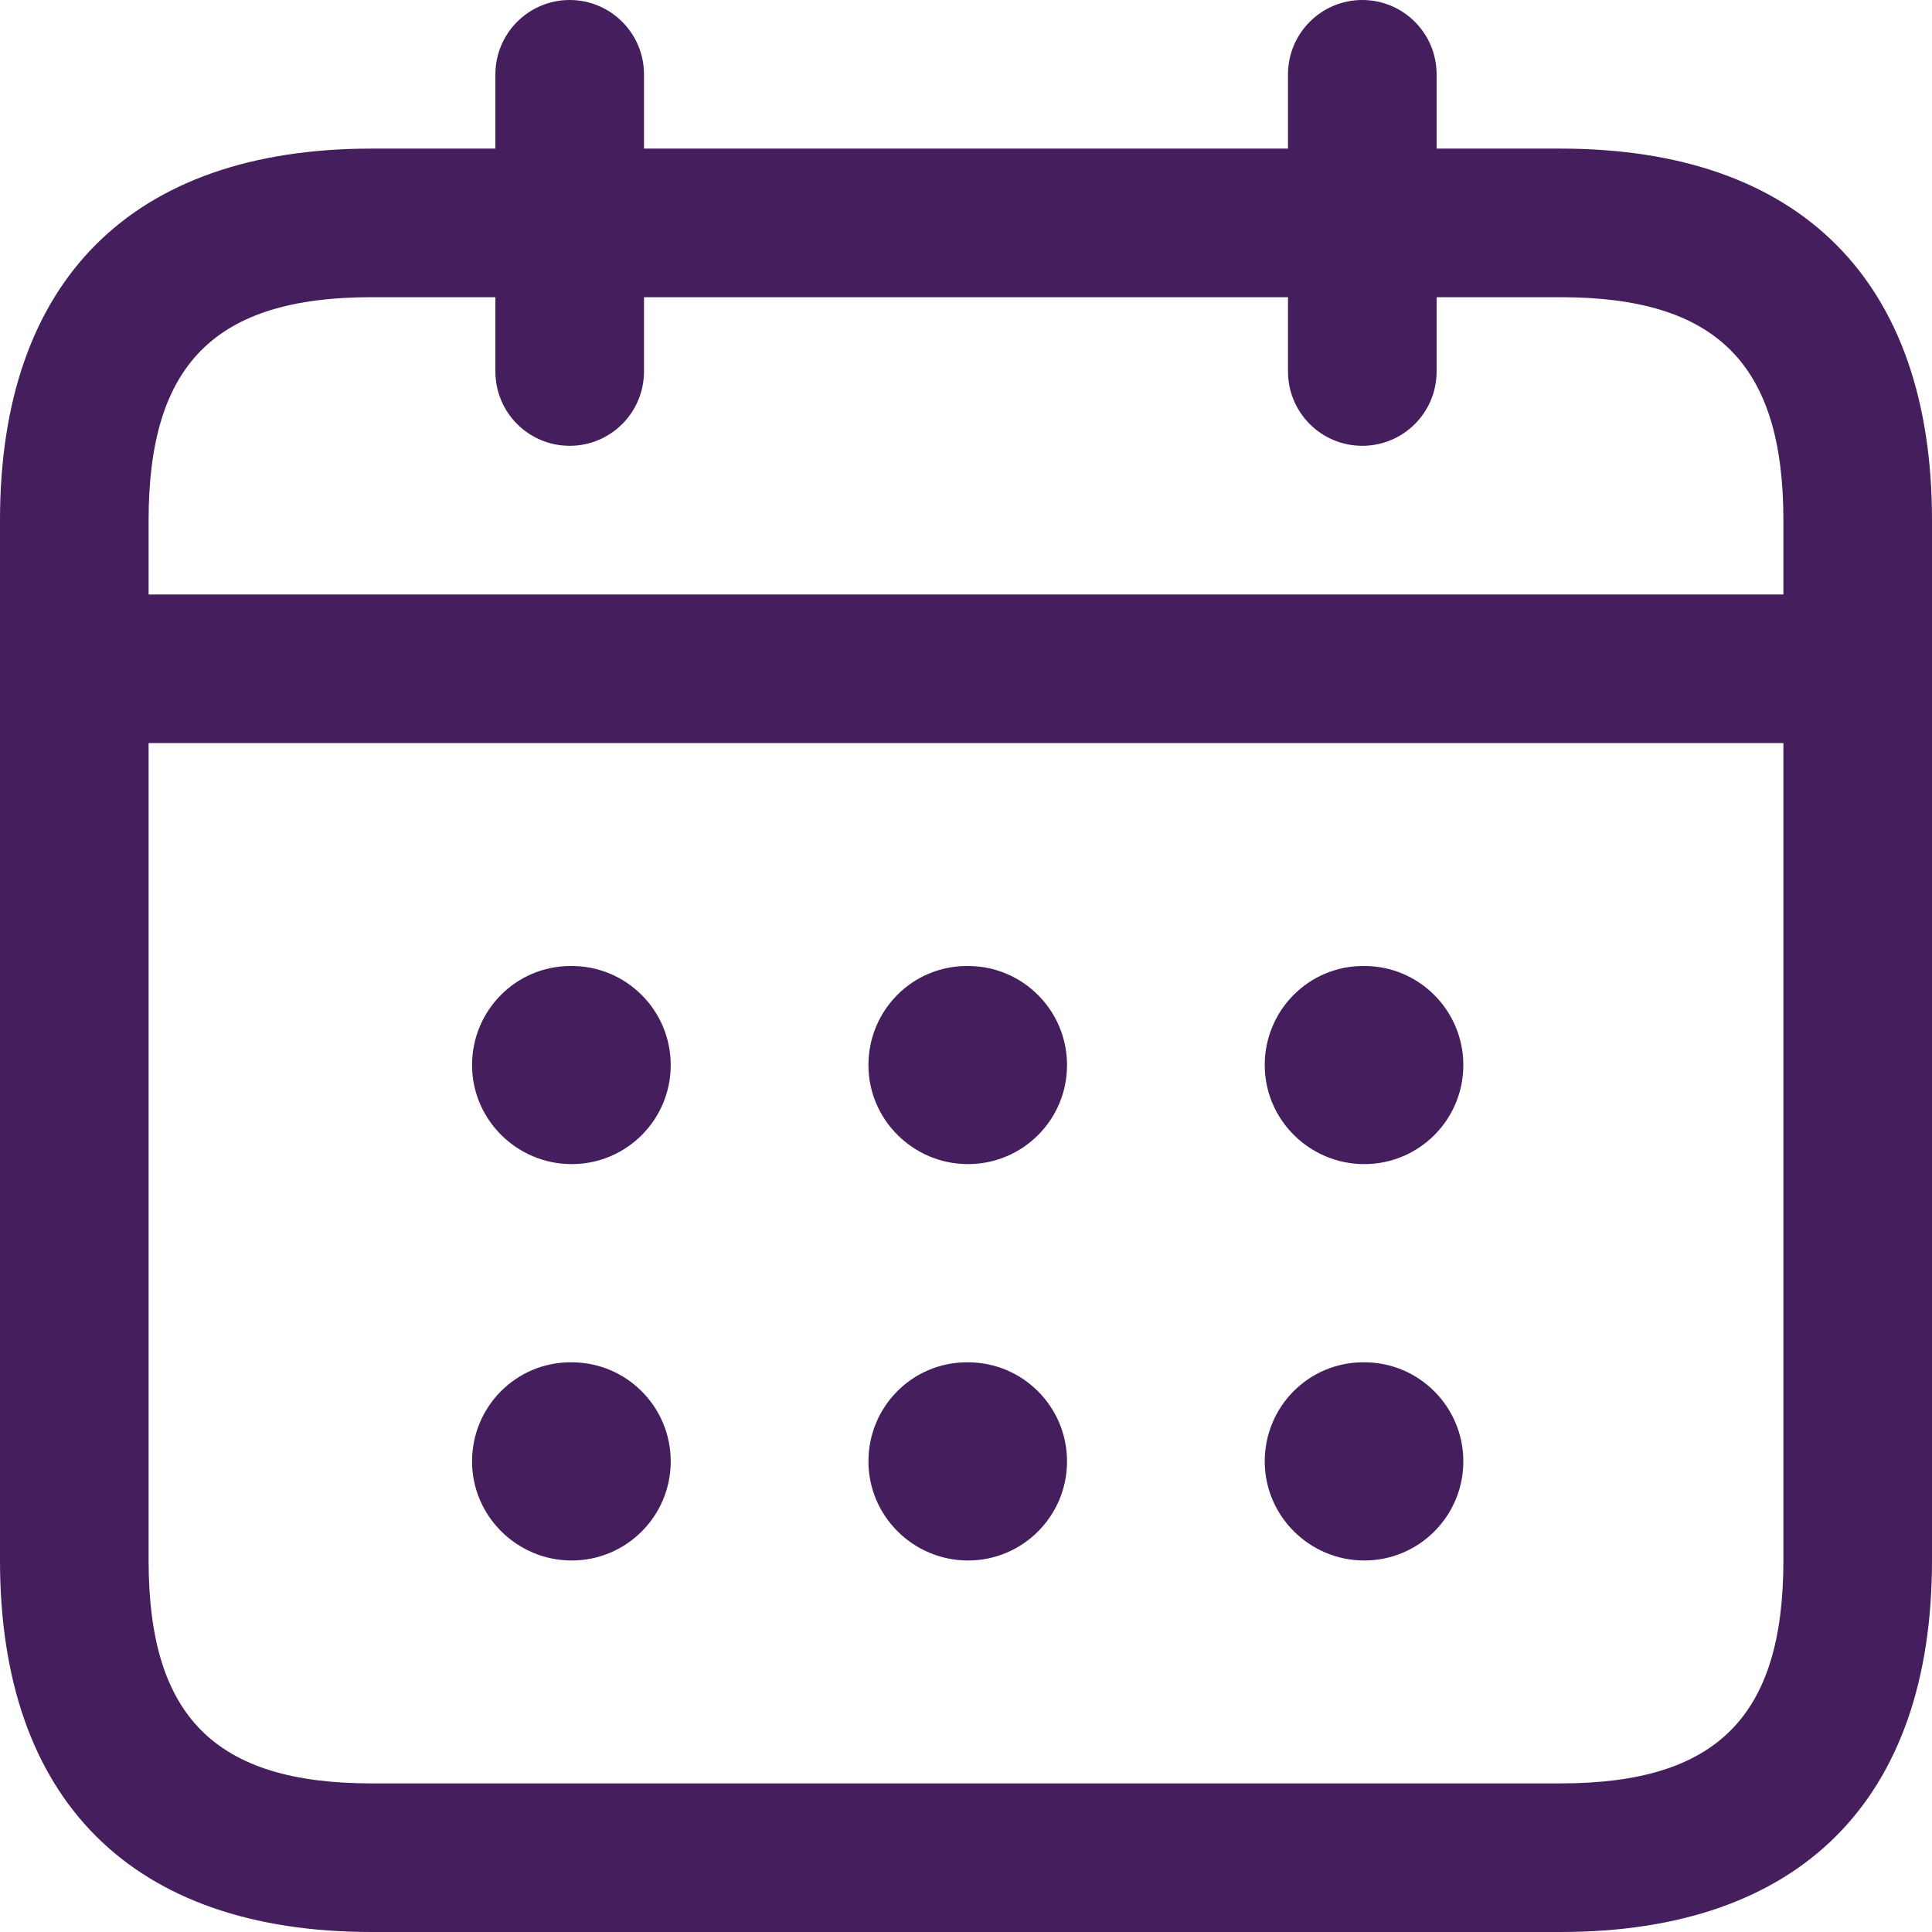 <svg width="24" height="24" viewBox="0 0 24 24" fill="none" xmlns="http://www.w3.org/2000/svg">
<path d="M19.385 1.846H17.846V0.923C17.846 0.414 17.433 0 16.923 0C16.413 0 16 0.414 16 0.923V1.846H8V0.923C8 0.414 7.586 0 7.077 0C6.567 0 6.154 0.414 6.154 0.923V1.846H4.615C1.639 1.846 0 3.486 0 6.462V19.385C0 22.361 1.639 24 4.615 24H19.385C22.361 24 24 22.361 24 19.385V6.462C24 3.486 22.361 1.846 19.385 1.846ZM4.615 3.692H6.154V4.615C6.154 5.125 6.567 5.538 7.077 5.538C7.586 5.538 8 5.125 8 4.615V3.692H16V4.615C16 5.125 16.413 5.538 16.923 5.538C17.433 5.538 17.846 5.125 17.846 4.615V3.692H19.385C21.326 3.692 22.154 4.521 22.154 6.462V7.385H1.846V6.462C1.846 4.521 2.674 3.692 4.615 3.692ZM19.385 22.154H4.615C2.674 22.154 1.846 21.326 1.846 19.385V9.231H22.154V19.385C22.154 21.326 21.326 22.154 19.385 22.154ZM8.332 13.231C8.332 13.91 7.782 14.461 7.102 14.461C6.422 14.461 5.864 13.91 5.864 13.231C5.864 12.551 6.41 12 7.089 12H7.102C7.781 12 8.332 12.551 8.332 13.231ZM13.255 13.231C13.255 13.91 12.705 14.461 12.025 14.461C11.345 14.461 10.788 13.91 10.788 13.231C10.788 12.551 11.333 12 12.012 12H12.025C12.704 12 13.255 12.551 13.255 13.231ZM18.178 13.231C18.178 13.91 17.628 14.461 16.948 14.461C16.268 14.461 15.711 13.91 15.711 13.231C15.711 12.551 16.256 12 16.935 12H16.948C17.627 12 18.178 12.551 18.178 13.231ZM8.332 18.154C8.332 18.833 7.782 19.385 7.102 19.385C6.422 19.385 5.864 18.833 5.864 18.154C5.864 17.474 6.41 16.923 7.089 16.923H7.102C7.781 16.923 8.332 17.474 8.332 18.154ZM13.255 18.154C13.255 18.833 12.705 19.385 12.025 19.385C11.345 19.385 10.788 18.833 10.788 18.154C10.788 17.474 11.333 16.923 12.012 16.923H12.025C12.704 16.923 13.255 17.474 13.255 18.154ZM18.178 18.154C18.178 18.833 17.628 19.385 16.948 19.385C16.268 19.385 15.711 18.833 15.711 18.154C15.711 17.474 16.256 16.923 16.935 16.923H16.948C17.627 16.923 18.178 17.474 18.178 18.154Z" fill="#451E5D"/>
</svg>
